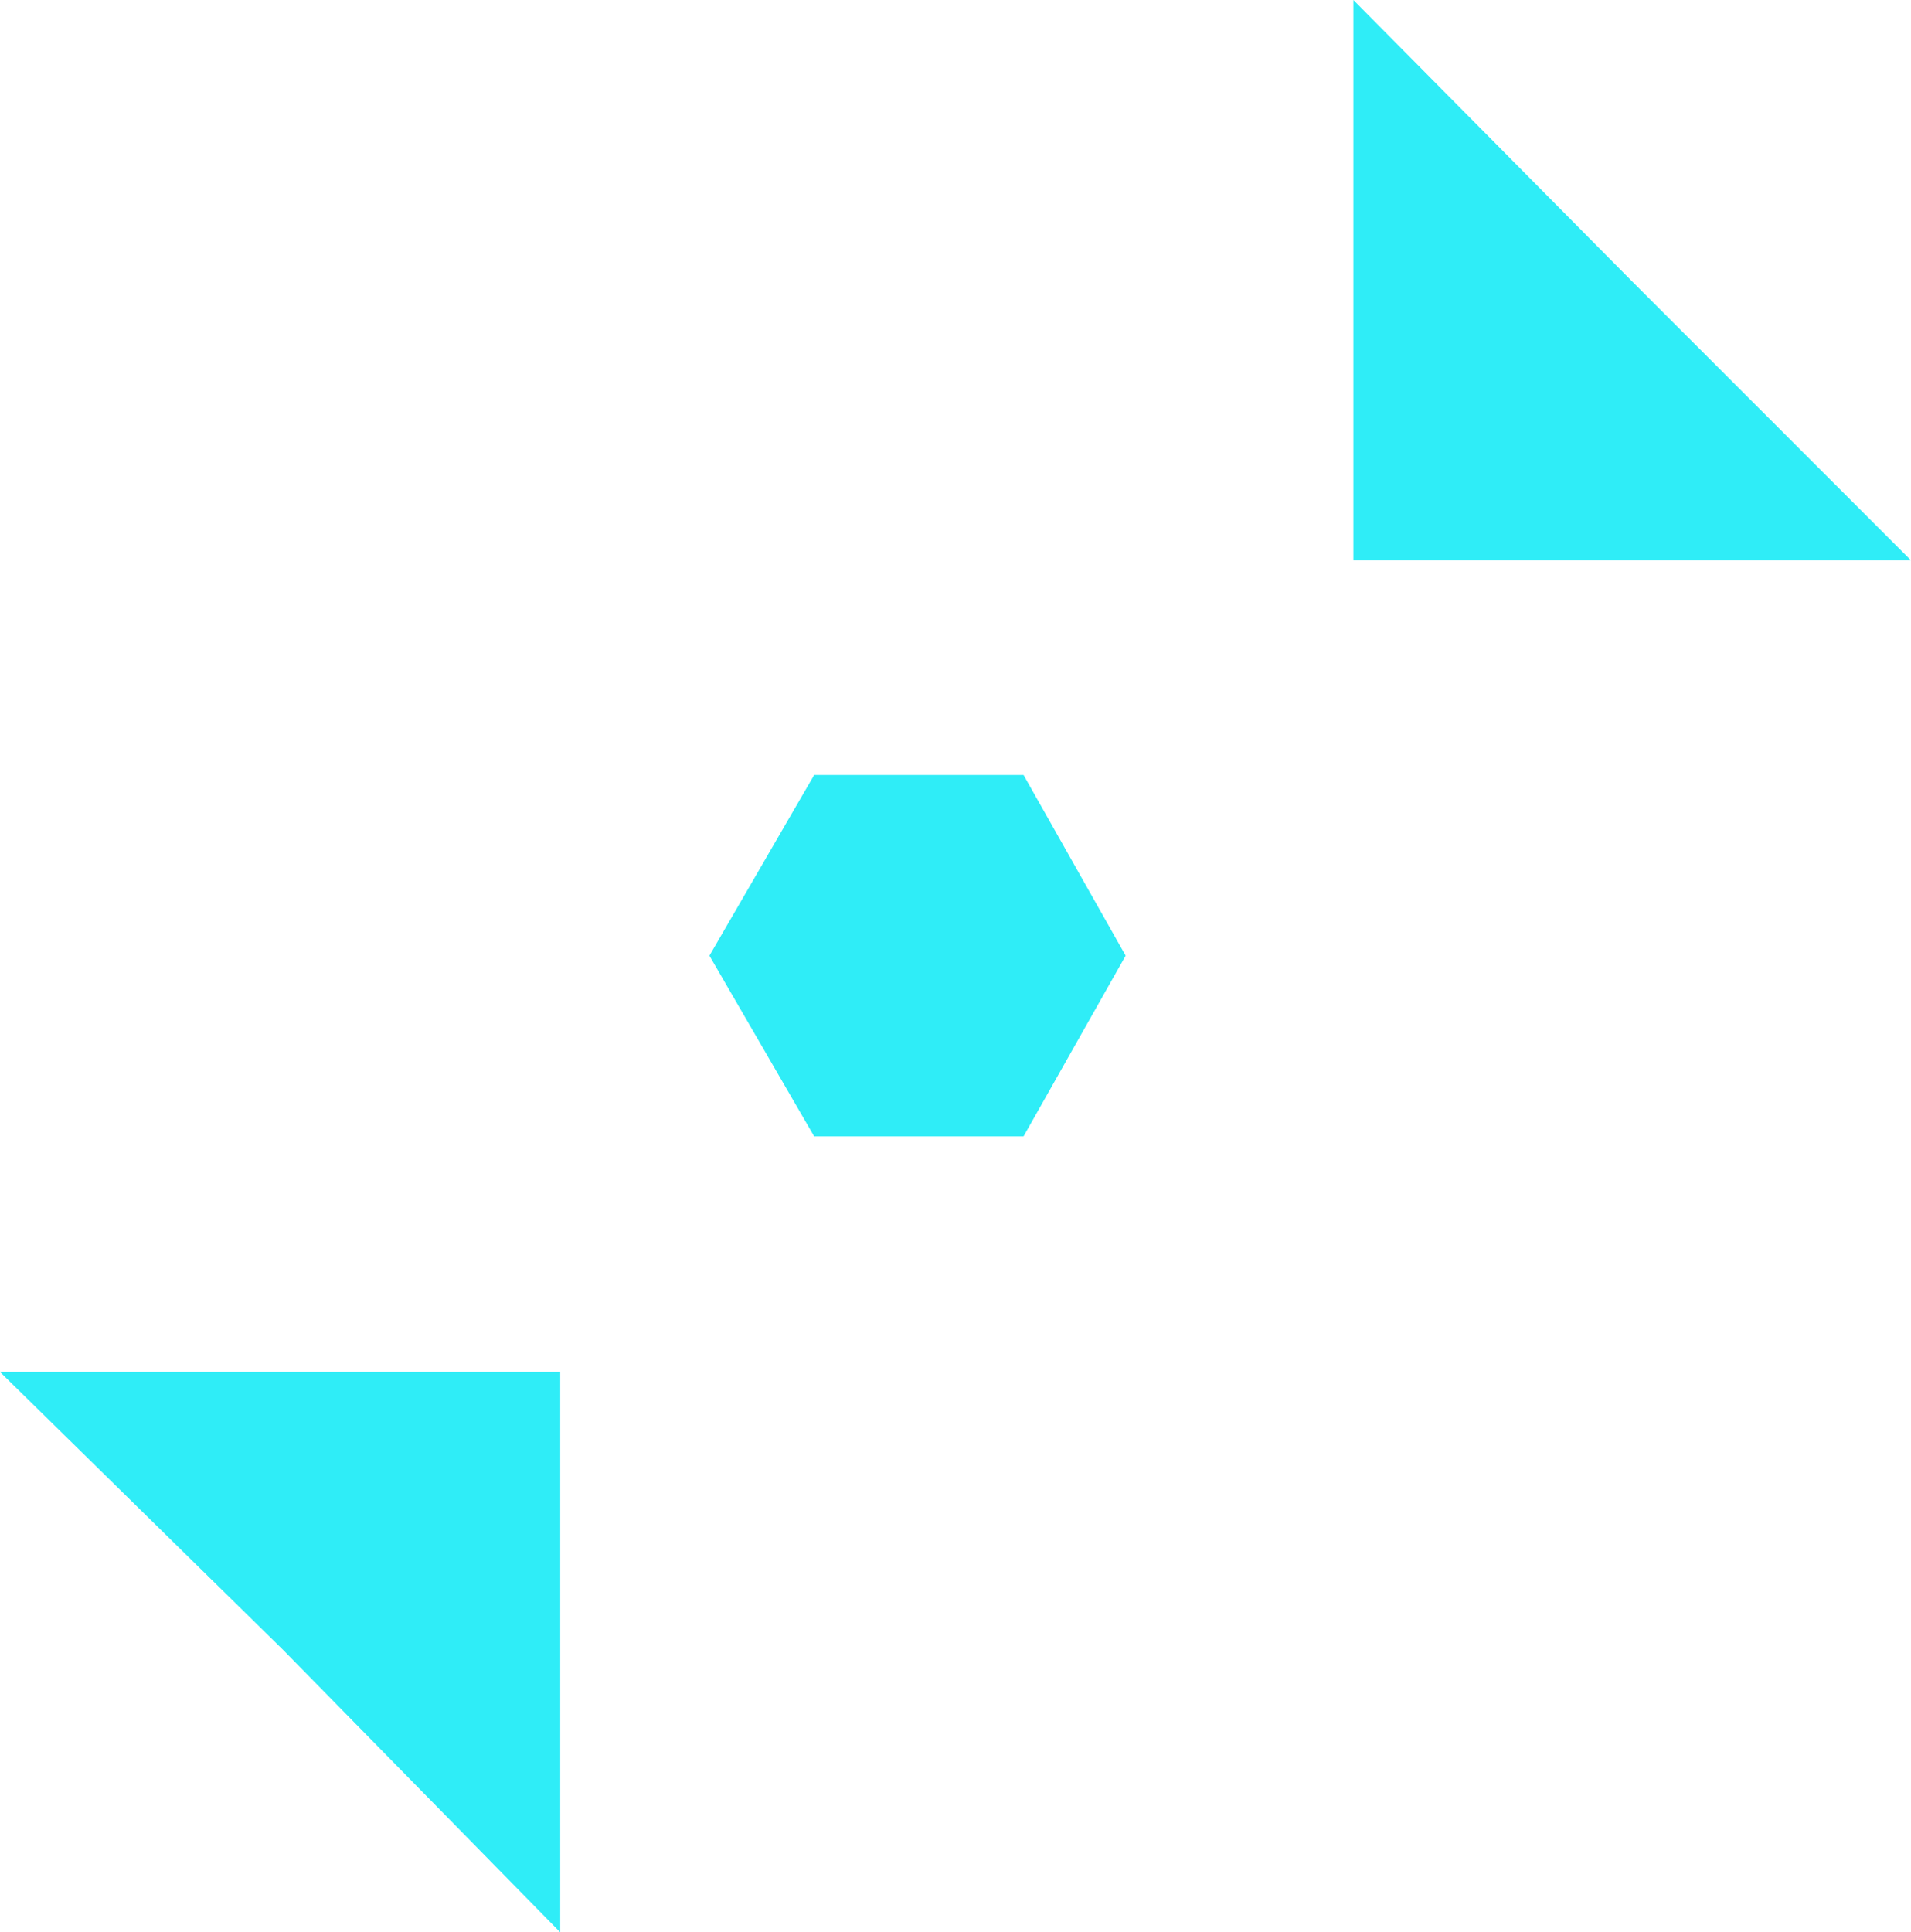 <?xml version="1.0" encoding="UTF-8"?>
<svg id="Ebene_1" xmlns="http://www.w3.org/2000/svg" viewBox="0 0 73 73.8">
  <defs>
    <style>
      .cls-1 {
        fill: #2fedf7;
      }
    </style>
  </defs>
  <polygon class="cls-1" points="73 21.4 51.7 21.4 51.7 0 62.3 10.7 73 21.4"/>
  <polygon class="cls-1" points="0 52.4 21.4 52.4 21.4 73.8 10.8 63 0 52.4"/>
  <polygon class="cls-1" points="31.1 43.4 27.1 36.5 31.1 29.6 39.1 29.6 43 36.5 39.1 43.4 31.1 43.4"/>
</svg>